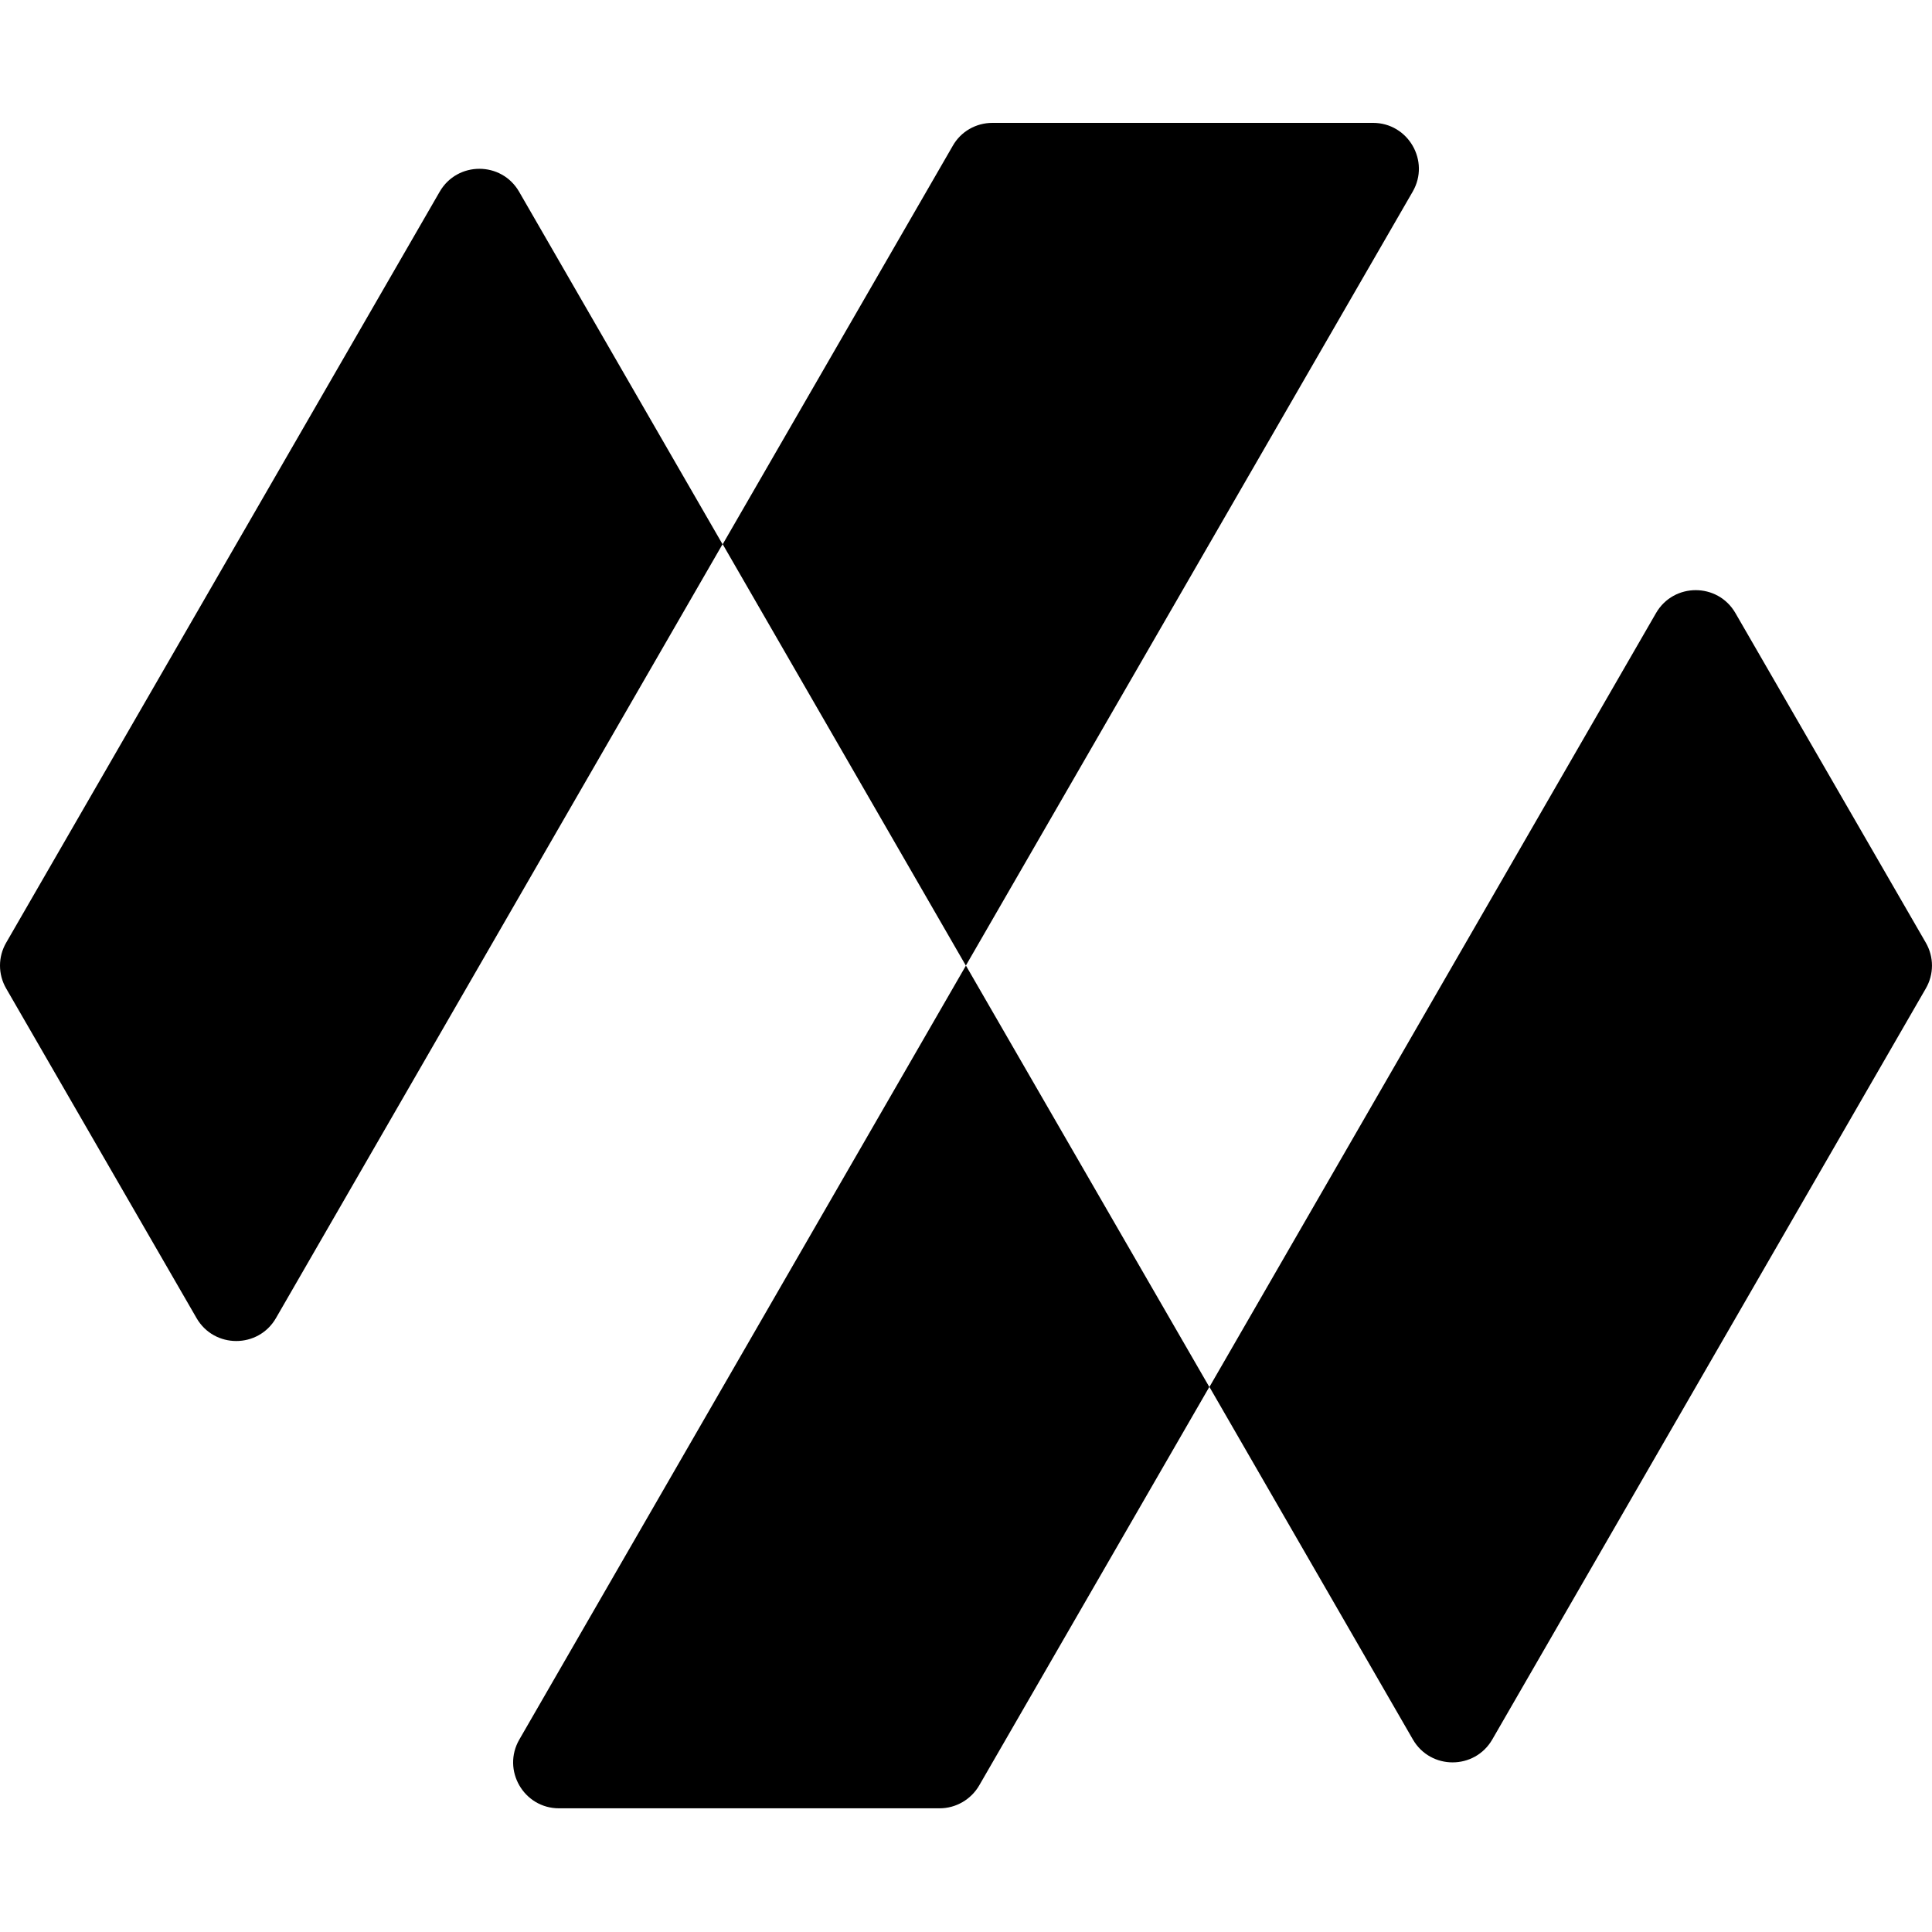 <?xml version="1.0" encoding="UTF-8" standalone="no"?>
<!DOCTYPE svg PUBLIC "-//W3C//DTD SVG 1.1//EN" "http://www.w3.org/Graphics/SVG/1.1/DTD/svg11.dtd">
<svg width="456" height="456" viewBox="0 0 456 456" version="1.1" xmlns="http://www.w3.org/2000/svg" xmlns:xlink="http://www.w3.org/1999/xlink" xml:space="preserve" xmlns:serif="http://www.serif.com/" style="fill-rule:evenodd;clip-rule:evenodd;stroke-linejoin:round;stroke-miterlimit:2;">
    <path fill-rule="evenodd" clip-rule="evenodd" d="M234.244 29H324.059C332.397 29 337.594 38.041 333.425 45.241L227.964 227.903L170.578 128.452L224.878 34.414C226.773 31.057 230.346 29 234.244 29ZM170.535 128.451L122.515 45.241C118.346 38.041 107.951 38.041 103.783 45.241L1.462 222.489C-0.487 225.846 -0.487 229.96 1.462 233.317L46.396 311.113C50.565 318.313 60.959 318.313 65.128 311.113L170.535 128.451ZM454.533 222.489L409.598 144.693C405.429 137.492 395.035 137.492 390.866 144.693L285.459 327.354L333.48 410.565C337.649 417.765 348.043 417.765 352.212 410.565L454.533 233.317C456.482 229.96 456.482 225.846 454.533 222.489ZM285.426 327.355L227.985 227.903L122.579 410.565C118.41 417.766 123.607 426.807 131.944 426.807H221.76C225.603 426.807 229.176 424.75 231.125 421.393L285.426 327.355Z" fill="#000000"/>
</svg>